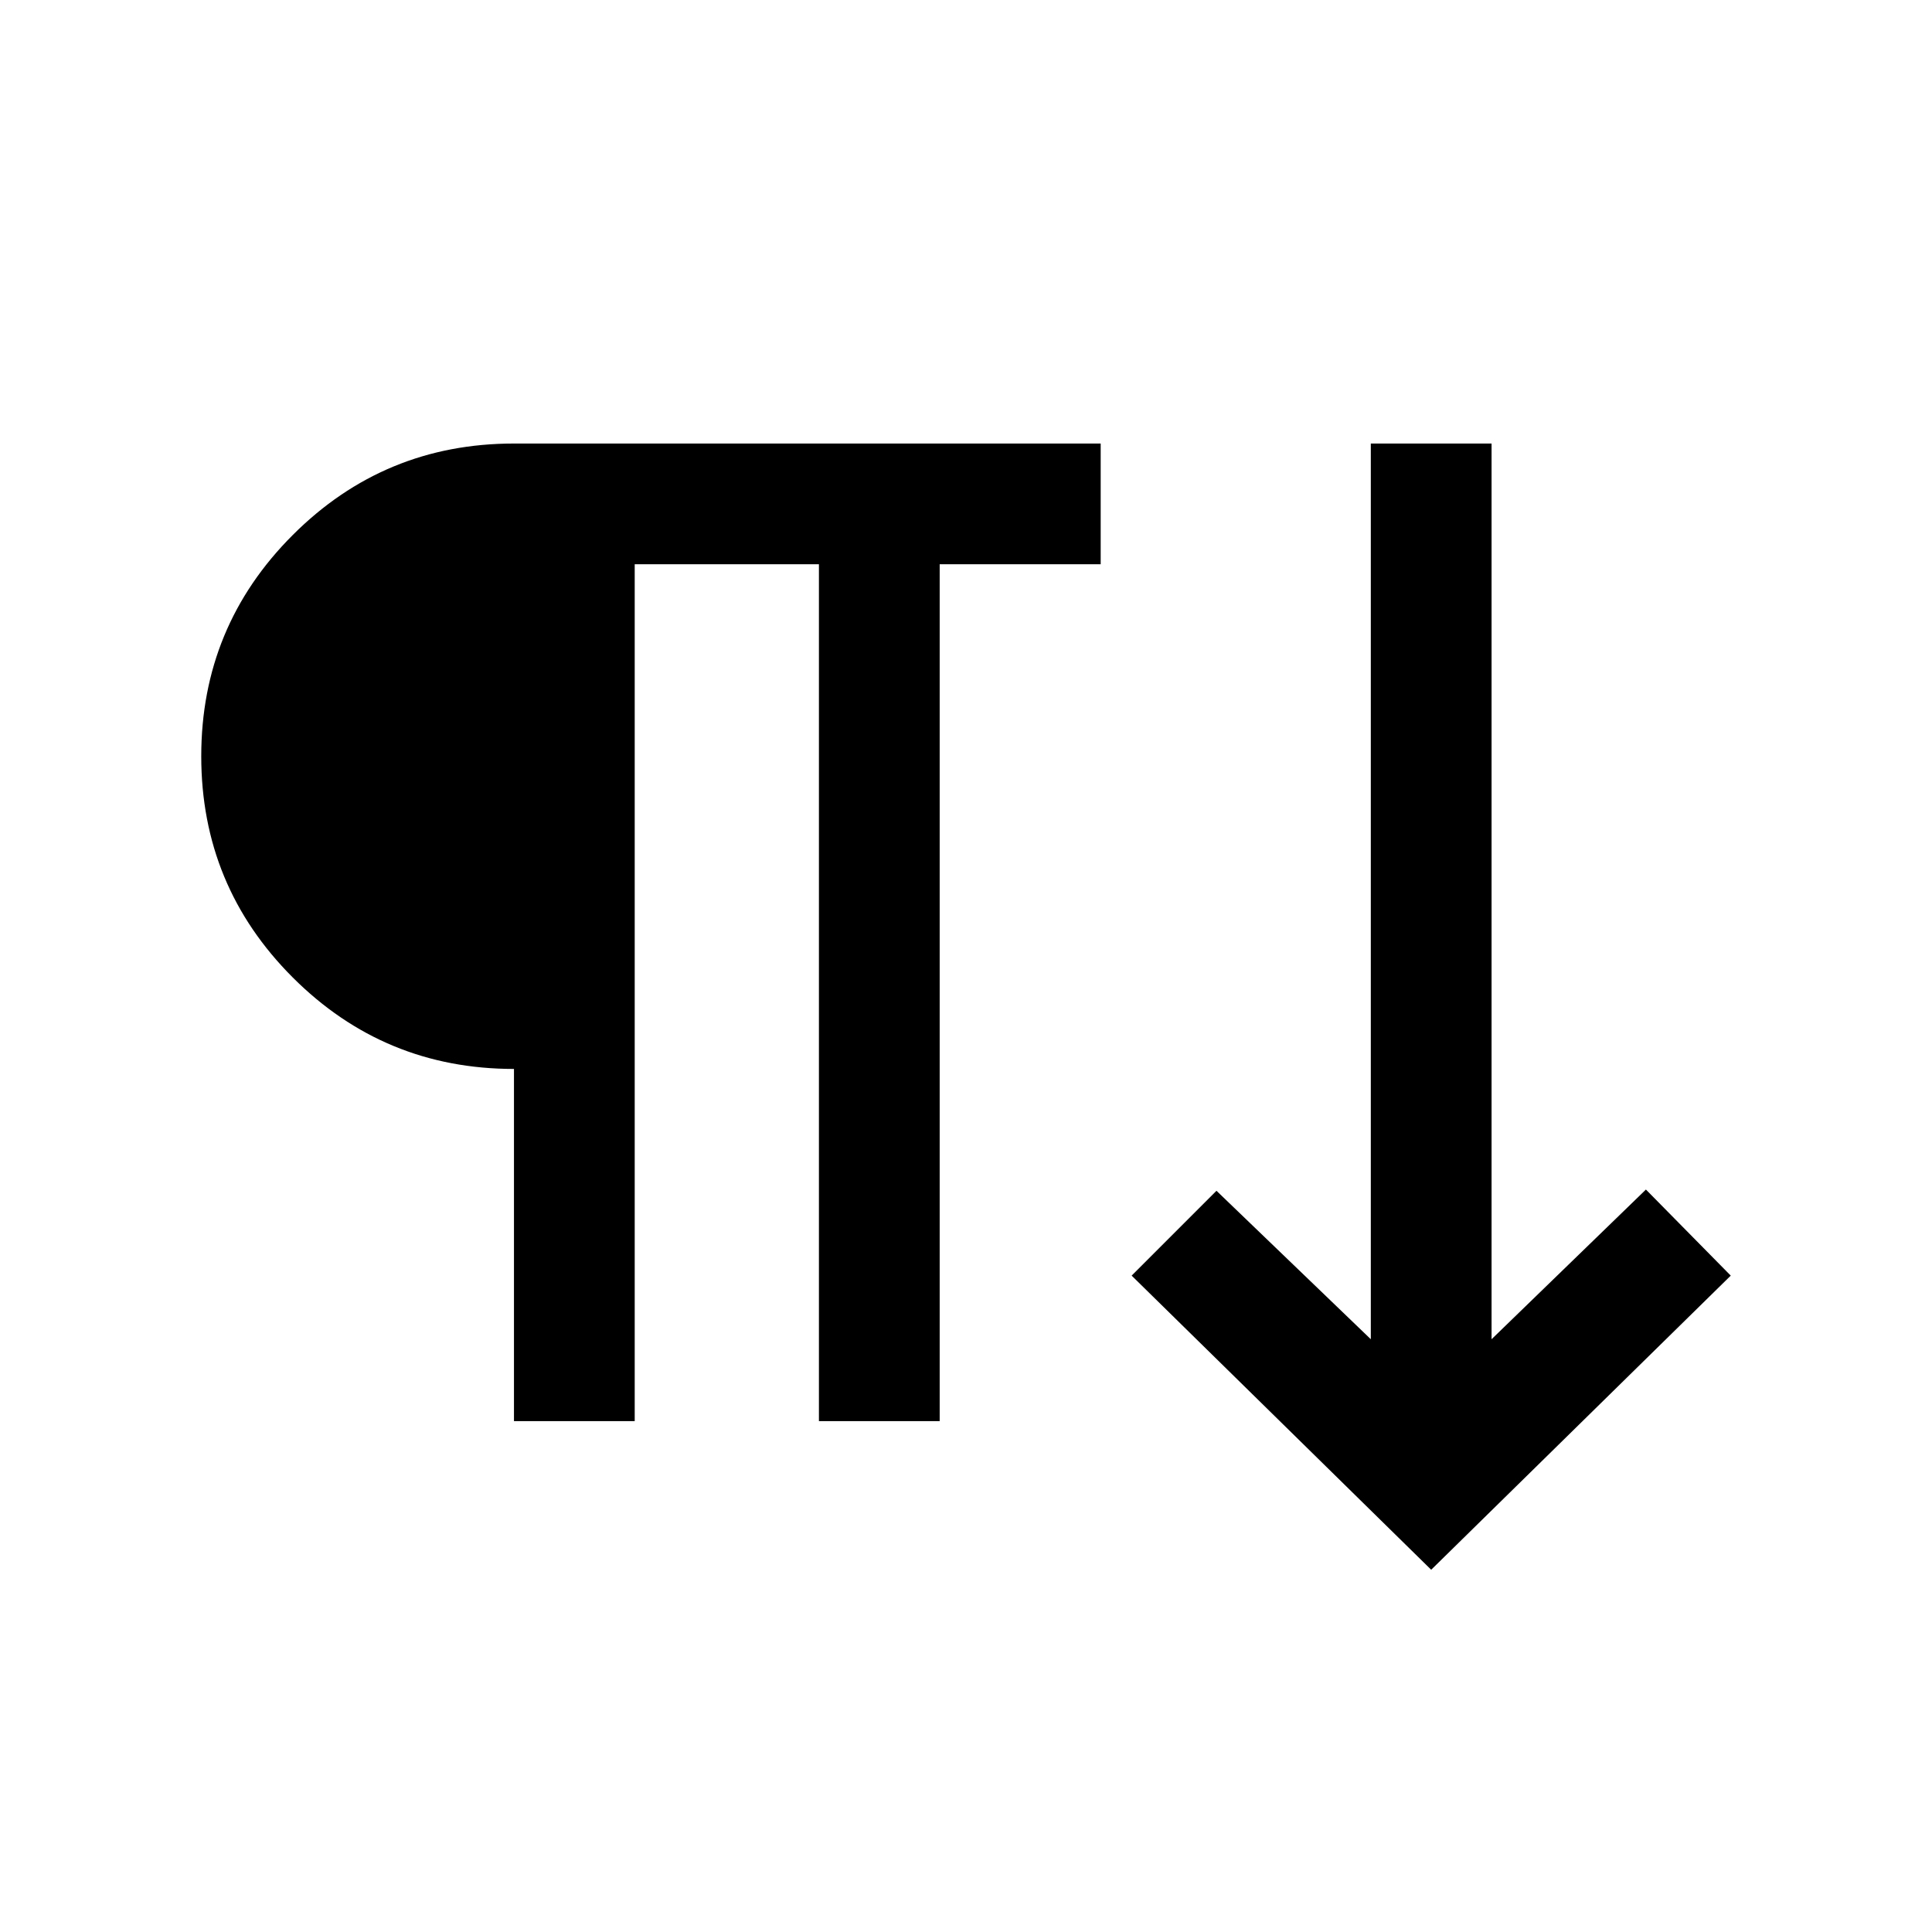 <svg xmlns="http://www.w3.org/2000/svg" height="24" viewBox="0 -960 960 960" width="24"><path d="M255.39-253.85v-175q-64.47 0-109.93-45.46Q100-519.77 100-584.23q0-64.46 45.46-109.92 45.46-45.46 109.93-45.46h291.53v59.99h-80v425.77h-60v-425.77h-91.54v425.77h-59.99ZM711.15-180 562.31-326.15l42.15-42.16 76.69 73.77v-445.07h60v445.07l76.7-74.38L860-326.15 711.15-180Z"/></svg>